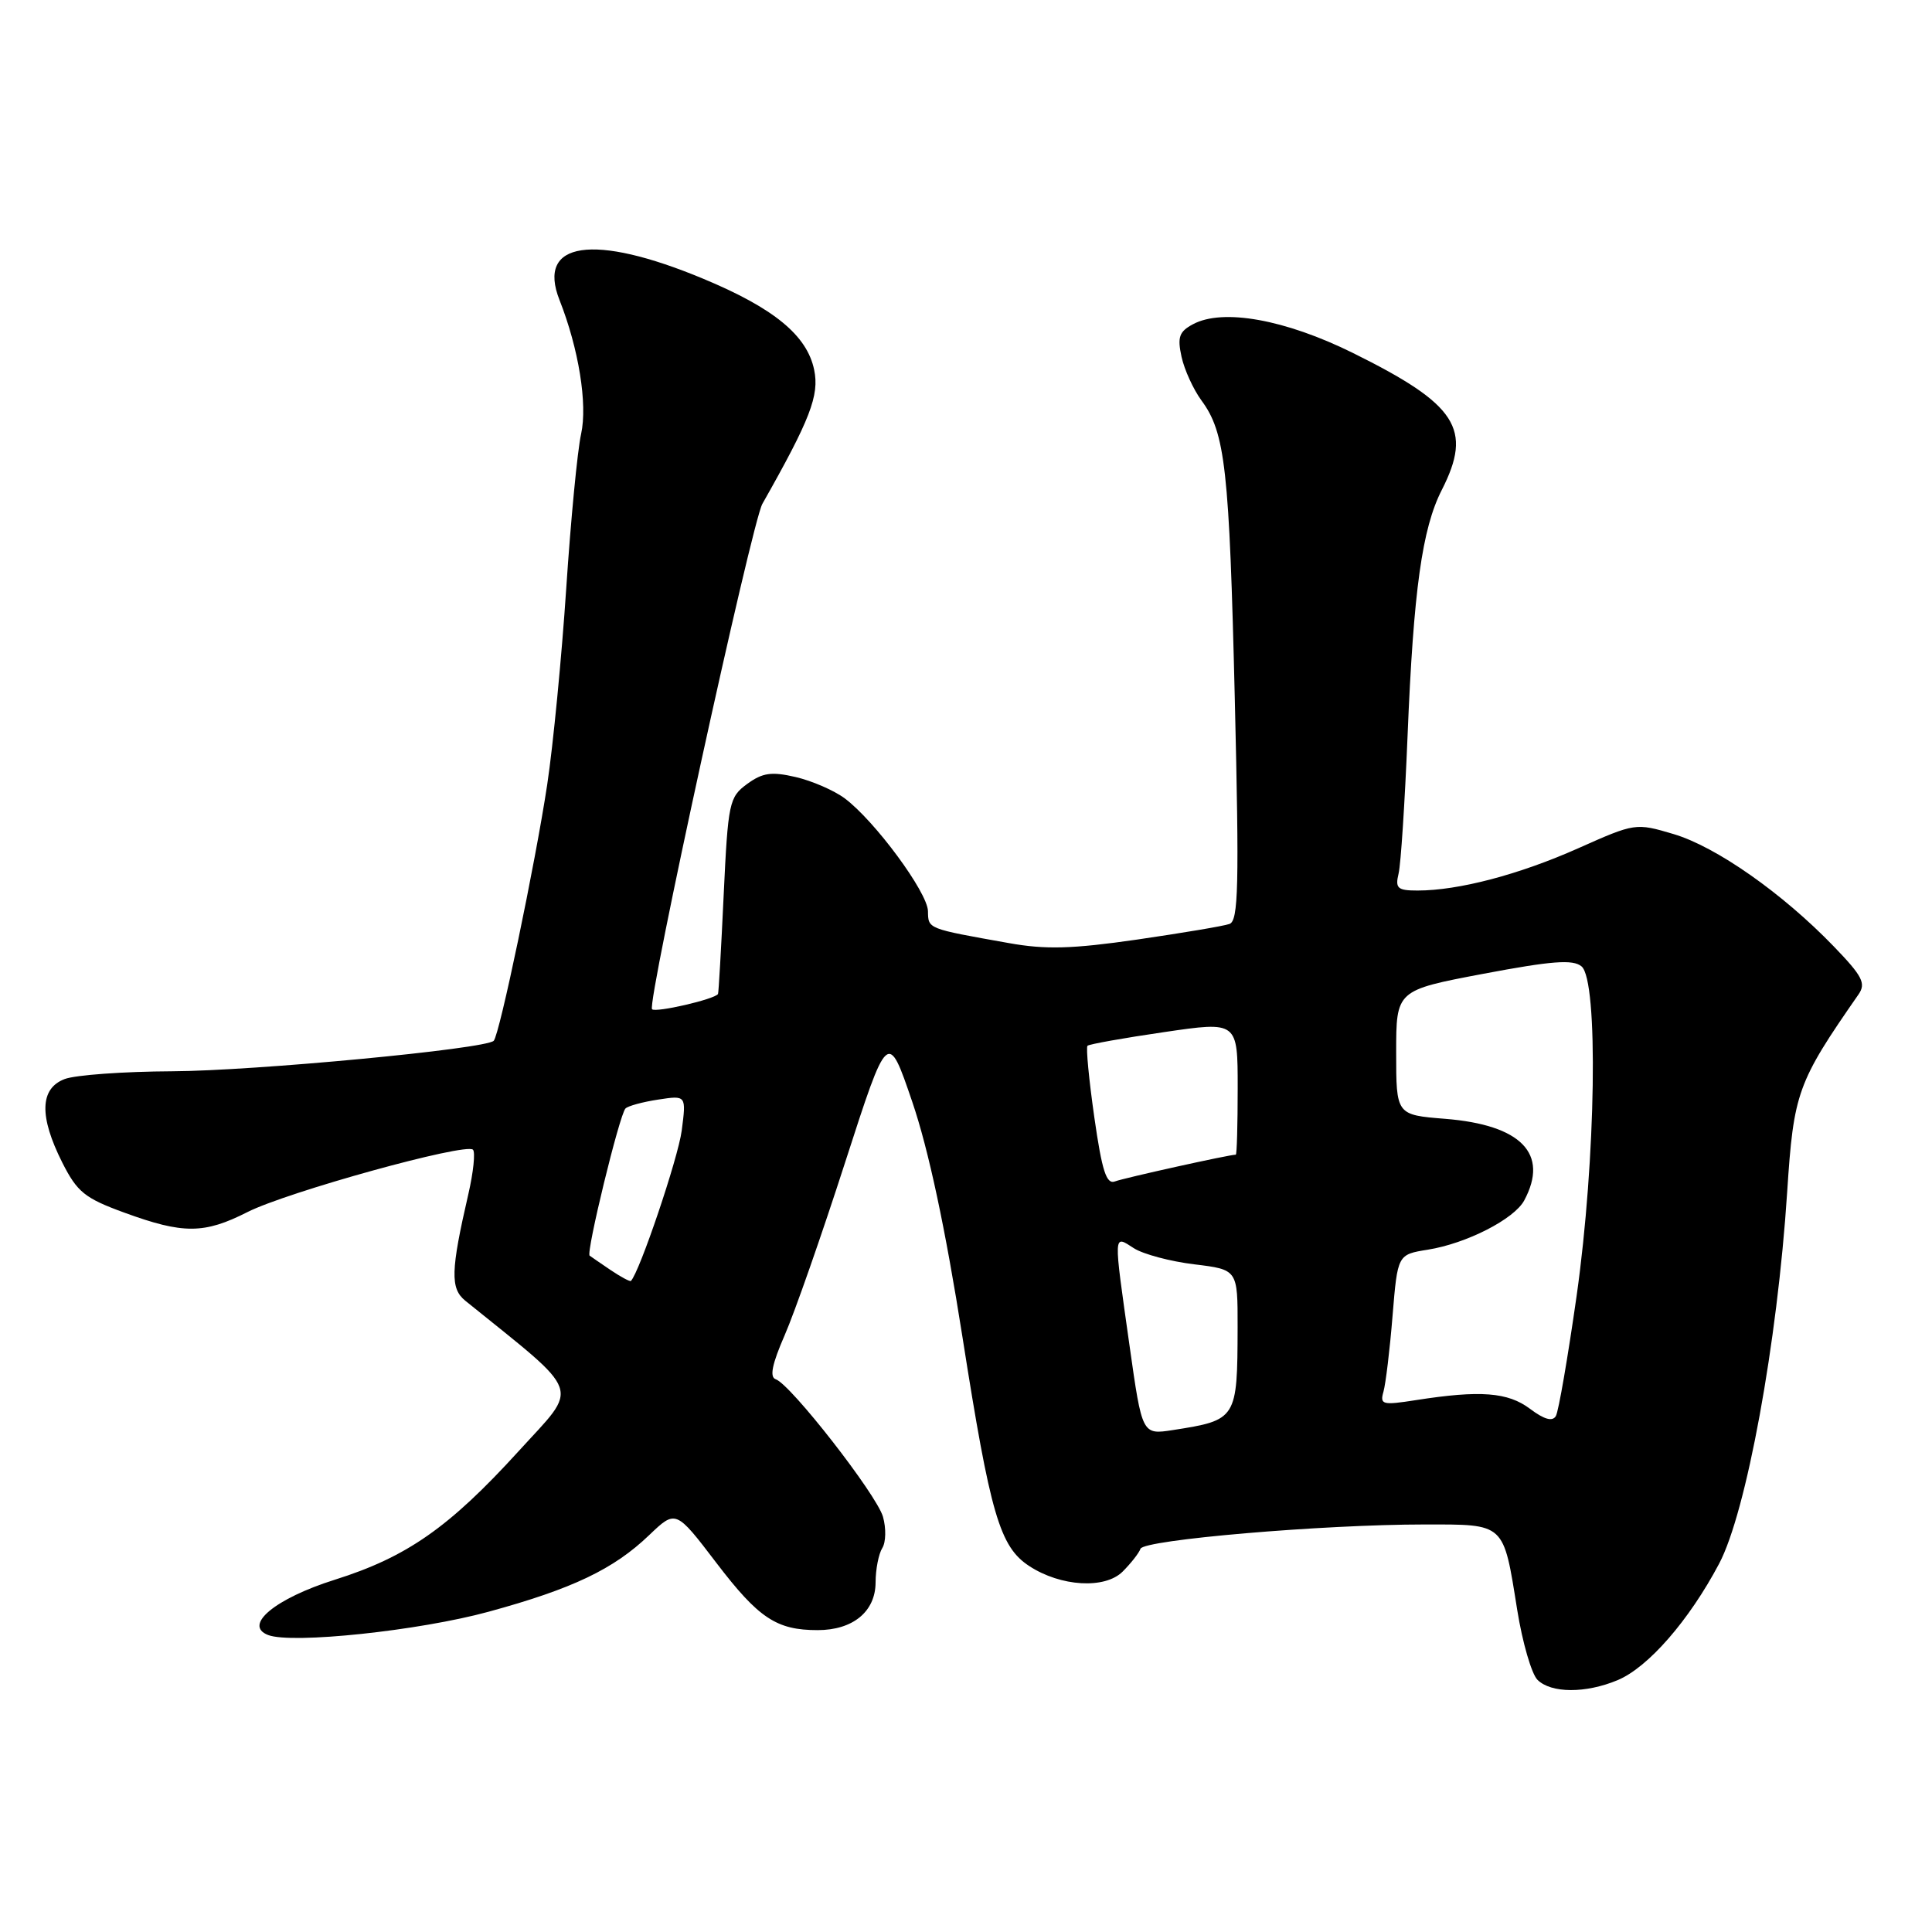 <?xml version="1.0" encoding="UTF-8" standalone="no"?>
<!DOCTYPE svg PUBLIC "-//W3C//DTD SVG 1.1//EN" "http://www.w3.org/Graphics/SVG/1.1/DTD/svg11.dtd" >
<svg xmlns="http://www.w3.org/2000/svg" xmlns:xlink="http://www.w3.org/1999/xlink" version="1.1" viewBox="0 0 256 256">
 <g >
 <path fill="currentColor"
d=" M 214.34 222.63 C 218.39 220.94 223.80 214.73 227.79 207.20 C 231.40 200.39 235.51 177.95 236.81 157.94 C 237.67 144.76 238.14 143.45 246.26 131.77 C 247.28 130.30 246.79 129.35 242.98 125.40 C 236.20 118.37 227.39 112.19 221.76 110.52 C 216.74 109.03 216.66 109.04 209.10 112.41 C 201.31 115.88 193.27 118.00 187.84 118.00 C 185.18 118.00 184.85 117.71 185.32 115.75 C 185.62 114.51 186.15 106.30 186.51 97.50 C 187.30 78.17 188.44 70.03 191.04 64.93 C 195.16 56.84 193.08 53.61 179.29 46.78 C 170.30 42.33 162.04 40.84 158.08 42.96 C 156.24 43.94 155.99 44.67 156.56 47.28 C 156.94 49.01 158.13 51.60 159.19 53.05 C 162.36 57.34 162.89 62.05 163.62 92.72 C 164.21 117.39 164.10 122.02 162.91 122.43 C 162.13 122.71 156.62 123.63 150.66 124.50 C 142.05 125.74 138.54 125.84 133.66 124.96 C 122.82 123.03 123.00 123.10 122.96 120.73 C 122.91 118.24 115.89 108.73 111.92 105.78 C 110.51 104.73 107.58 103.46 105.42 102.96 C 102.23 102.22 101.04 102.39 99.00 103.88 C 96.62 105.62 96.47 106.33 95.89 118.60 C 95.56 125.70 95.22 131.59 95.14 131.71 C 94.66 132.42 86.88 134.21 86.40 133.73 C 85.68 133.02 99.61 69.25 101.02 66.76 C 107.35 55.59 108.59 52.39 107.88 49.00 C 106.93 44.43 102.54 40.83 93.17 36.93 C 78.63 30.87 71.07 32.00 74.14 39.76 C 76.68 46.20 77.87 53.54 77.00 57.50 C 76.51 59.70 75.63 68.90 75.03 77.95 C 74.43 87.00 73.30 98.70 72.51 103.95 C 70.94 114.37 66.19 137.14 65.42 137.91 C 64.34 139.00 33.67 141.90 22.82 141.95 C 16.39 141.98 9.98 142.44 8.57 142.98 C 5.27 144.23 5.17 147.92 8.25 154.04 C 10.23 157.96 11.23 158.77 16.50 160.69 C 24.27 163.53 27.05 163.52 32.78 160.61 C 38.05 157.94 61.72 151.39 62.67 152.34 C 63.00 152.67 62.73 155.32 62.06 158.22 C 59.72 168.36 59.65 170.73 61.65 172.35 C 77.41 185.09 76.81 183.39 68.70 192.31 C 59.51 202.40 53.92 206.31 44.37 209.32 C 36.46 211.81 32.18 215.36 35.53 216.65 C 38.68 217.86 55.55 216.08 64.75 213.56 C 75.85 210.53 81.31 207.93 86.02 203.41 C 89.55 200.04 89.55 200.04 94.94 207.11 C 100.53 214.43 102.89 216.00 108.34 216.00 C 113.01 216.00 116.00 213.55 116.02 209.69 C 116.02 207.94 116.43 205.88 116.91 205.12 C 117.39 204.35 117.43 202.50 117.00 200.98 C 116.15 198.02 104.76 183.42 102.79 182.76 C 101.95 182.48 102.30 180.76 103.97 176.93 C 105.28 173.94 108.89 163.62 111.99 154.00 C 117.64 136.50 117.64 136.50 120.88 146.00 C 123.04 152.34 125.26 162.73 127.54 177.22 C 131.23 200.70 132.47 204.95 136.38 207.51 C 140.55 210.24 146.41 210.59 148.76 208.24 C 149.85 207.15 150.92 205.79 151.12 205.22 C 151.56 204.03 175.30 202.00 188.77 202.00 C 199.50 202.00 199.18 201.70 201.04 213.33 C 201.73 217.63 202.94 221.80 203.72 222.58 C 205.52 224.38 210.11 224.40 214.34 222.63 Z  M 149.67 178.31 C 147.52 163.09 147.49 163.63 150.25 165.40 C 151.49 166.19 155.09 167.15 158.25 167.53 C 164.00 168.23 164.00 168.23 163.99 175.87 C 163.96 188.05 163.89 188.17 155.42 189.49 C 151.34 190.12 151.34 190.12 149.67 178.31 Z  M 202.74 186.68 C 199.81 184.47 196.14 184.19 187.64 185.52 C 183.16 186.22 182.82 186.13 183.32 184.39 C 183.61 183.35 184.16 178.84 184.52 174.36 C 185.19 166.23 185.19 166.23 189.19 165.59 C 194.32 164.77 200.64 161.54 201.97 159.06 C 205.28 152.88 201.58 149.06 191.50 148.25 C 185.00 147.73 185.00 147.73 185.00 139.47 C 185.00 131.22 185.00 131.22 196.56 129.03 C 205.63 127.32 208.42 127.10 209.56 128.05 C 211.82 129.92 211.47 153.63 208.91 171.71 C 207.75 179.84 206.52 187.01 206.16 187.63 C 205.71 188.40 204.62 188.09 202.74 186.68 Z  M 80.94 168.31 C 79.60 167.40 78.33 166.53 78.13 166.38 C 77.63 165.99 82.09 147.67 82.88 146.88 C 83.22 146.54 85.17 146.01 87.22 145.70 C 90.94 145.13 90.94 145.13 90.33 149.82 C 89.85 153.46 84.75 168.56 83.60 169.73 C 83.48 169.85 82.28 169.21 80.94 168.31 Z  M 145.00 148.03 C 144.29 143.04 143.88 138.79 144.10 138.57 C 144.32 138.36 148.89 137.54 154.25 136.76 C 164.00 135.33 164.00 135.33 164.00 144.17 C 164.00 149.03 163.89 153.00 163.75 153.00 C 162.87 153.00 148.94 156.09 147.75 156.54 C 146.61 156.98 146.03 155.22 145.00 148.03 Z "/>
</g>
</svg>